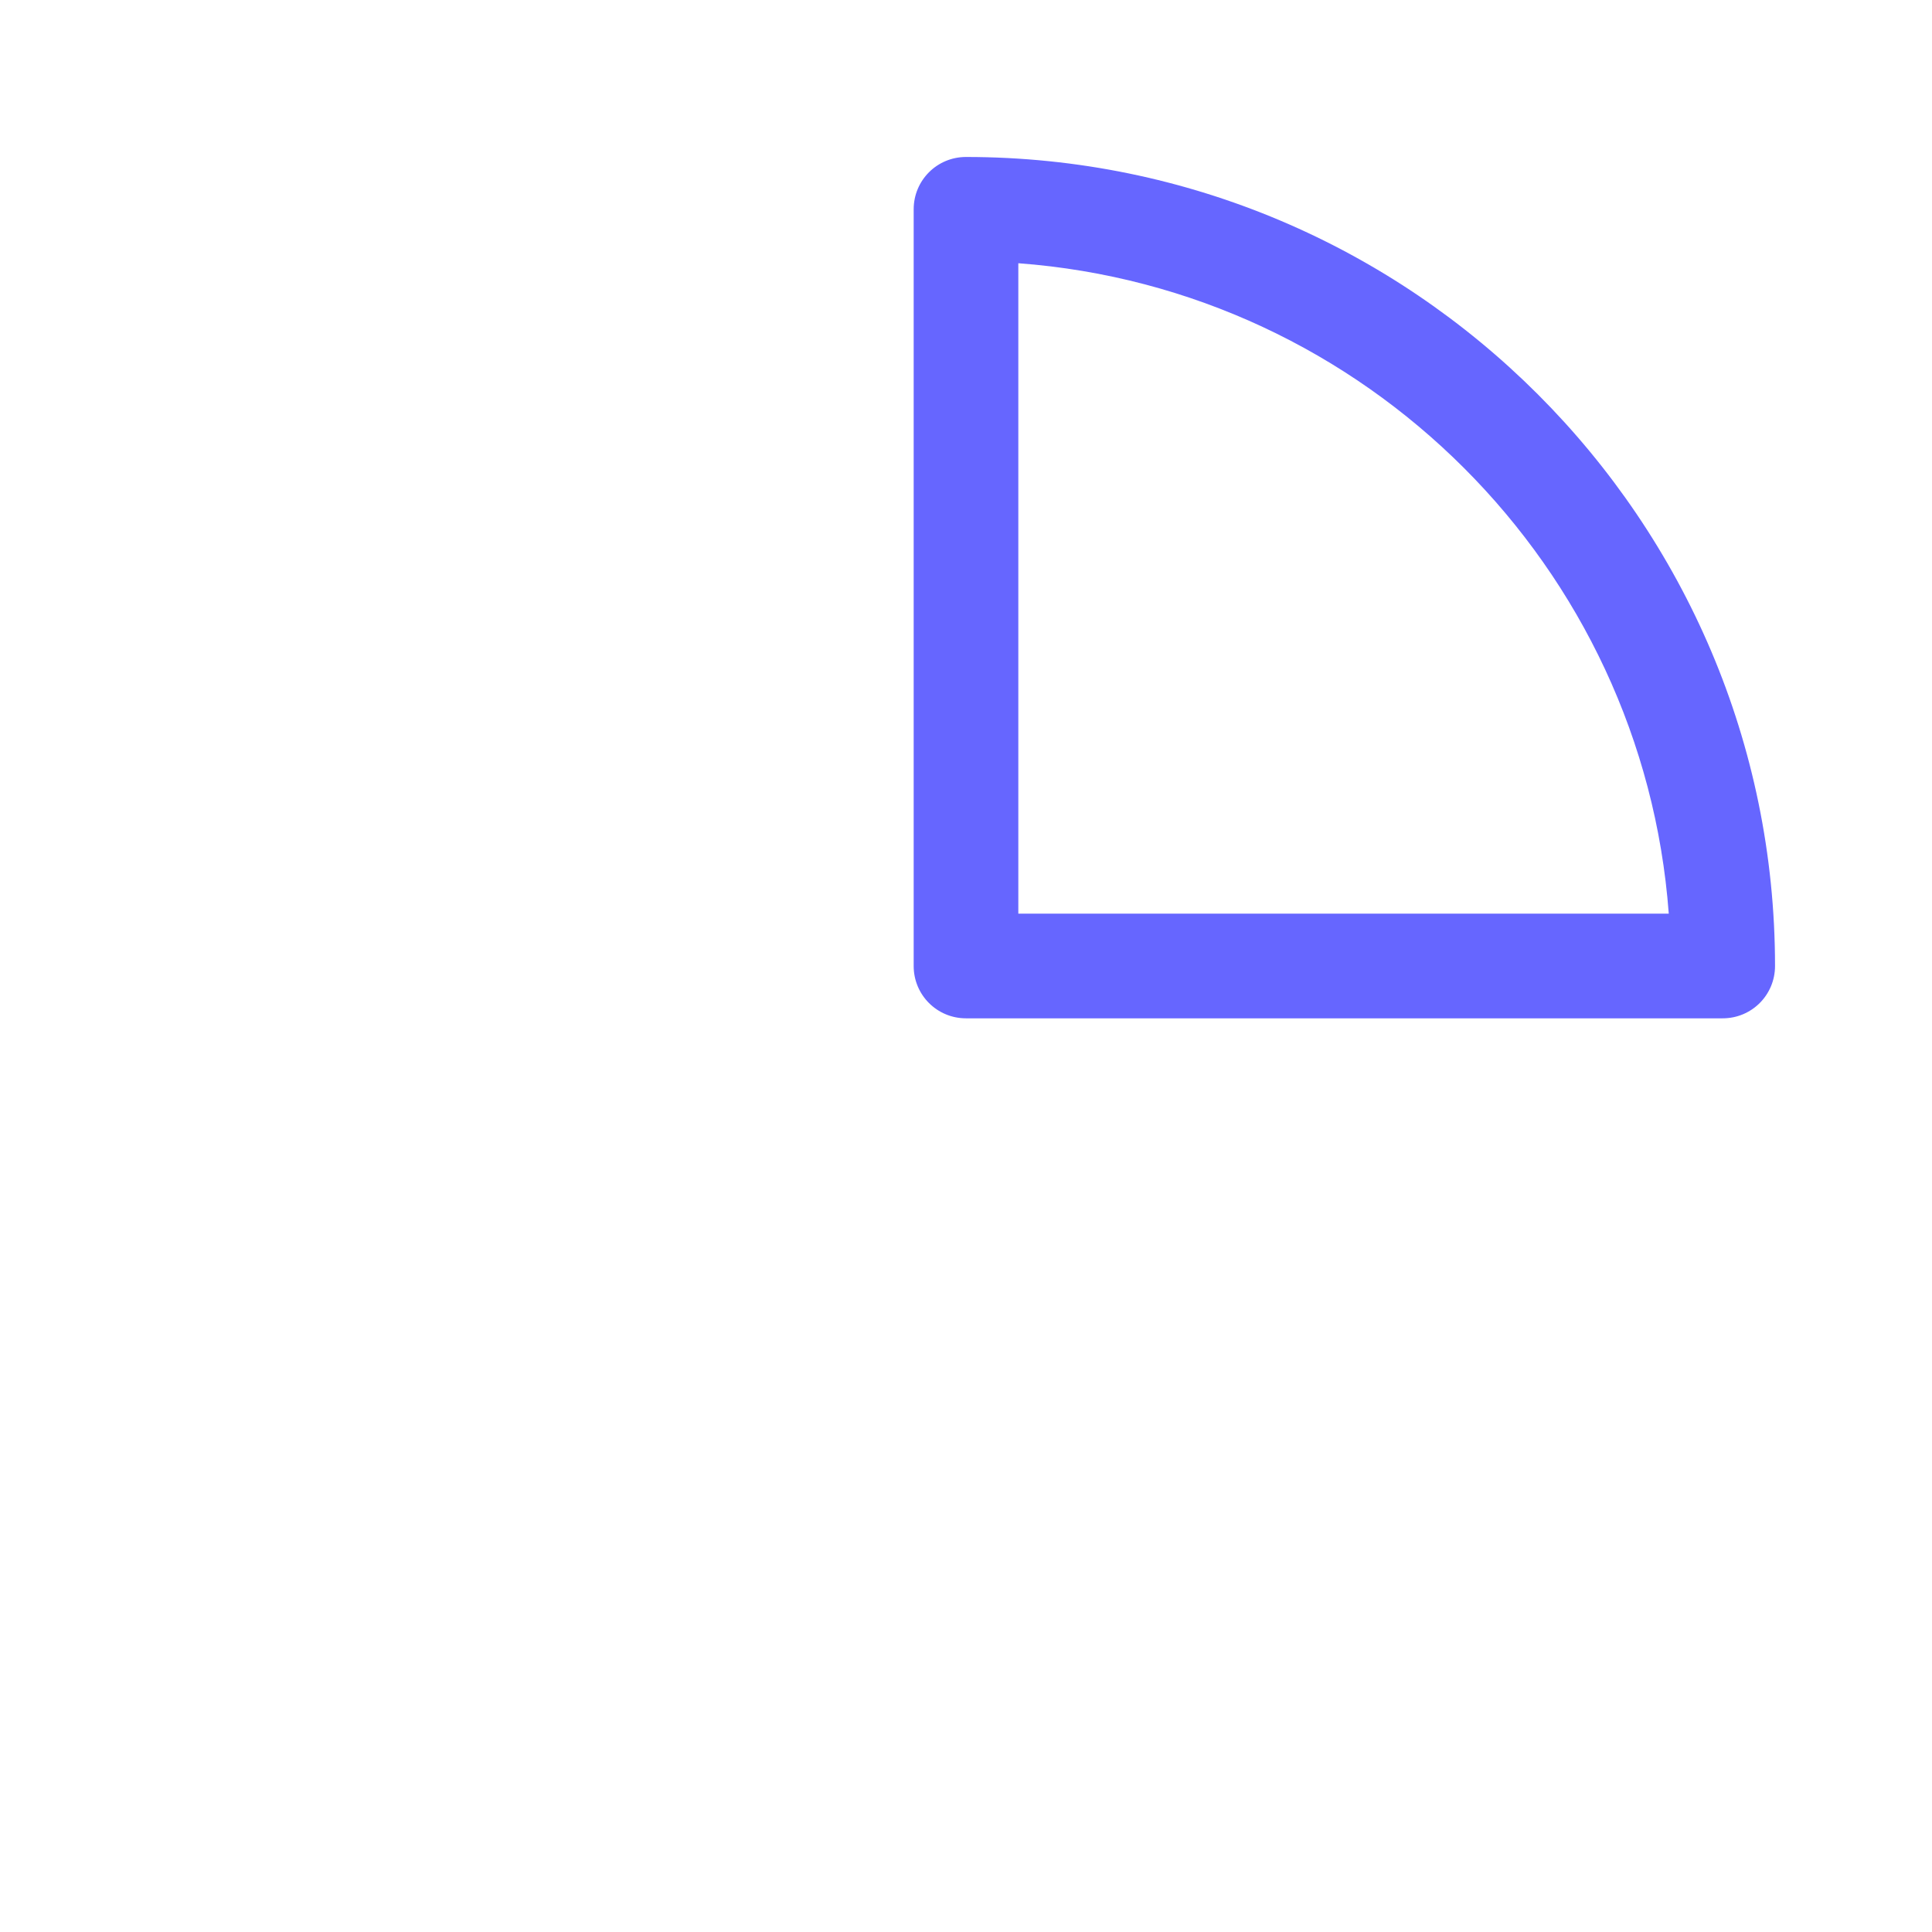 <?xml version="1.0" encoding="UTF-8"?>
<svg id="HL" xmlns="http://www.w3.org/2000/svg" viewBox="0 0 24 24">
  <path d="M21.4,12.65h-9.4c-.36,0-.65-.29-.65-.65V2.6c0-.36.29-.65.65-.65,5.54,0,10.05,4.51,10.05,10.05,0,.36-.29.65-.65.65ZM12.65,11.35h8.08c-.32-4.31-3.77-7.76-8.08-8.08v8.08Z" style="fill: #66f;"/>
</svg>
